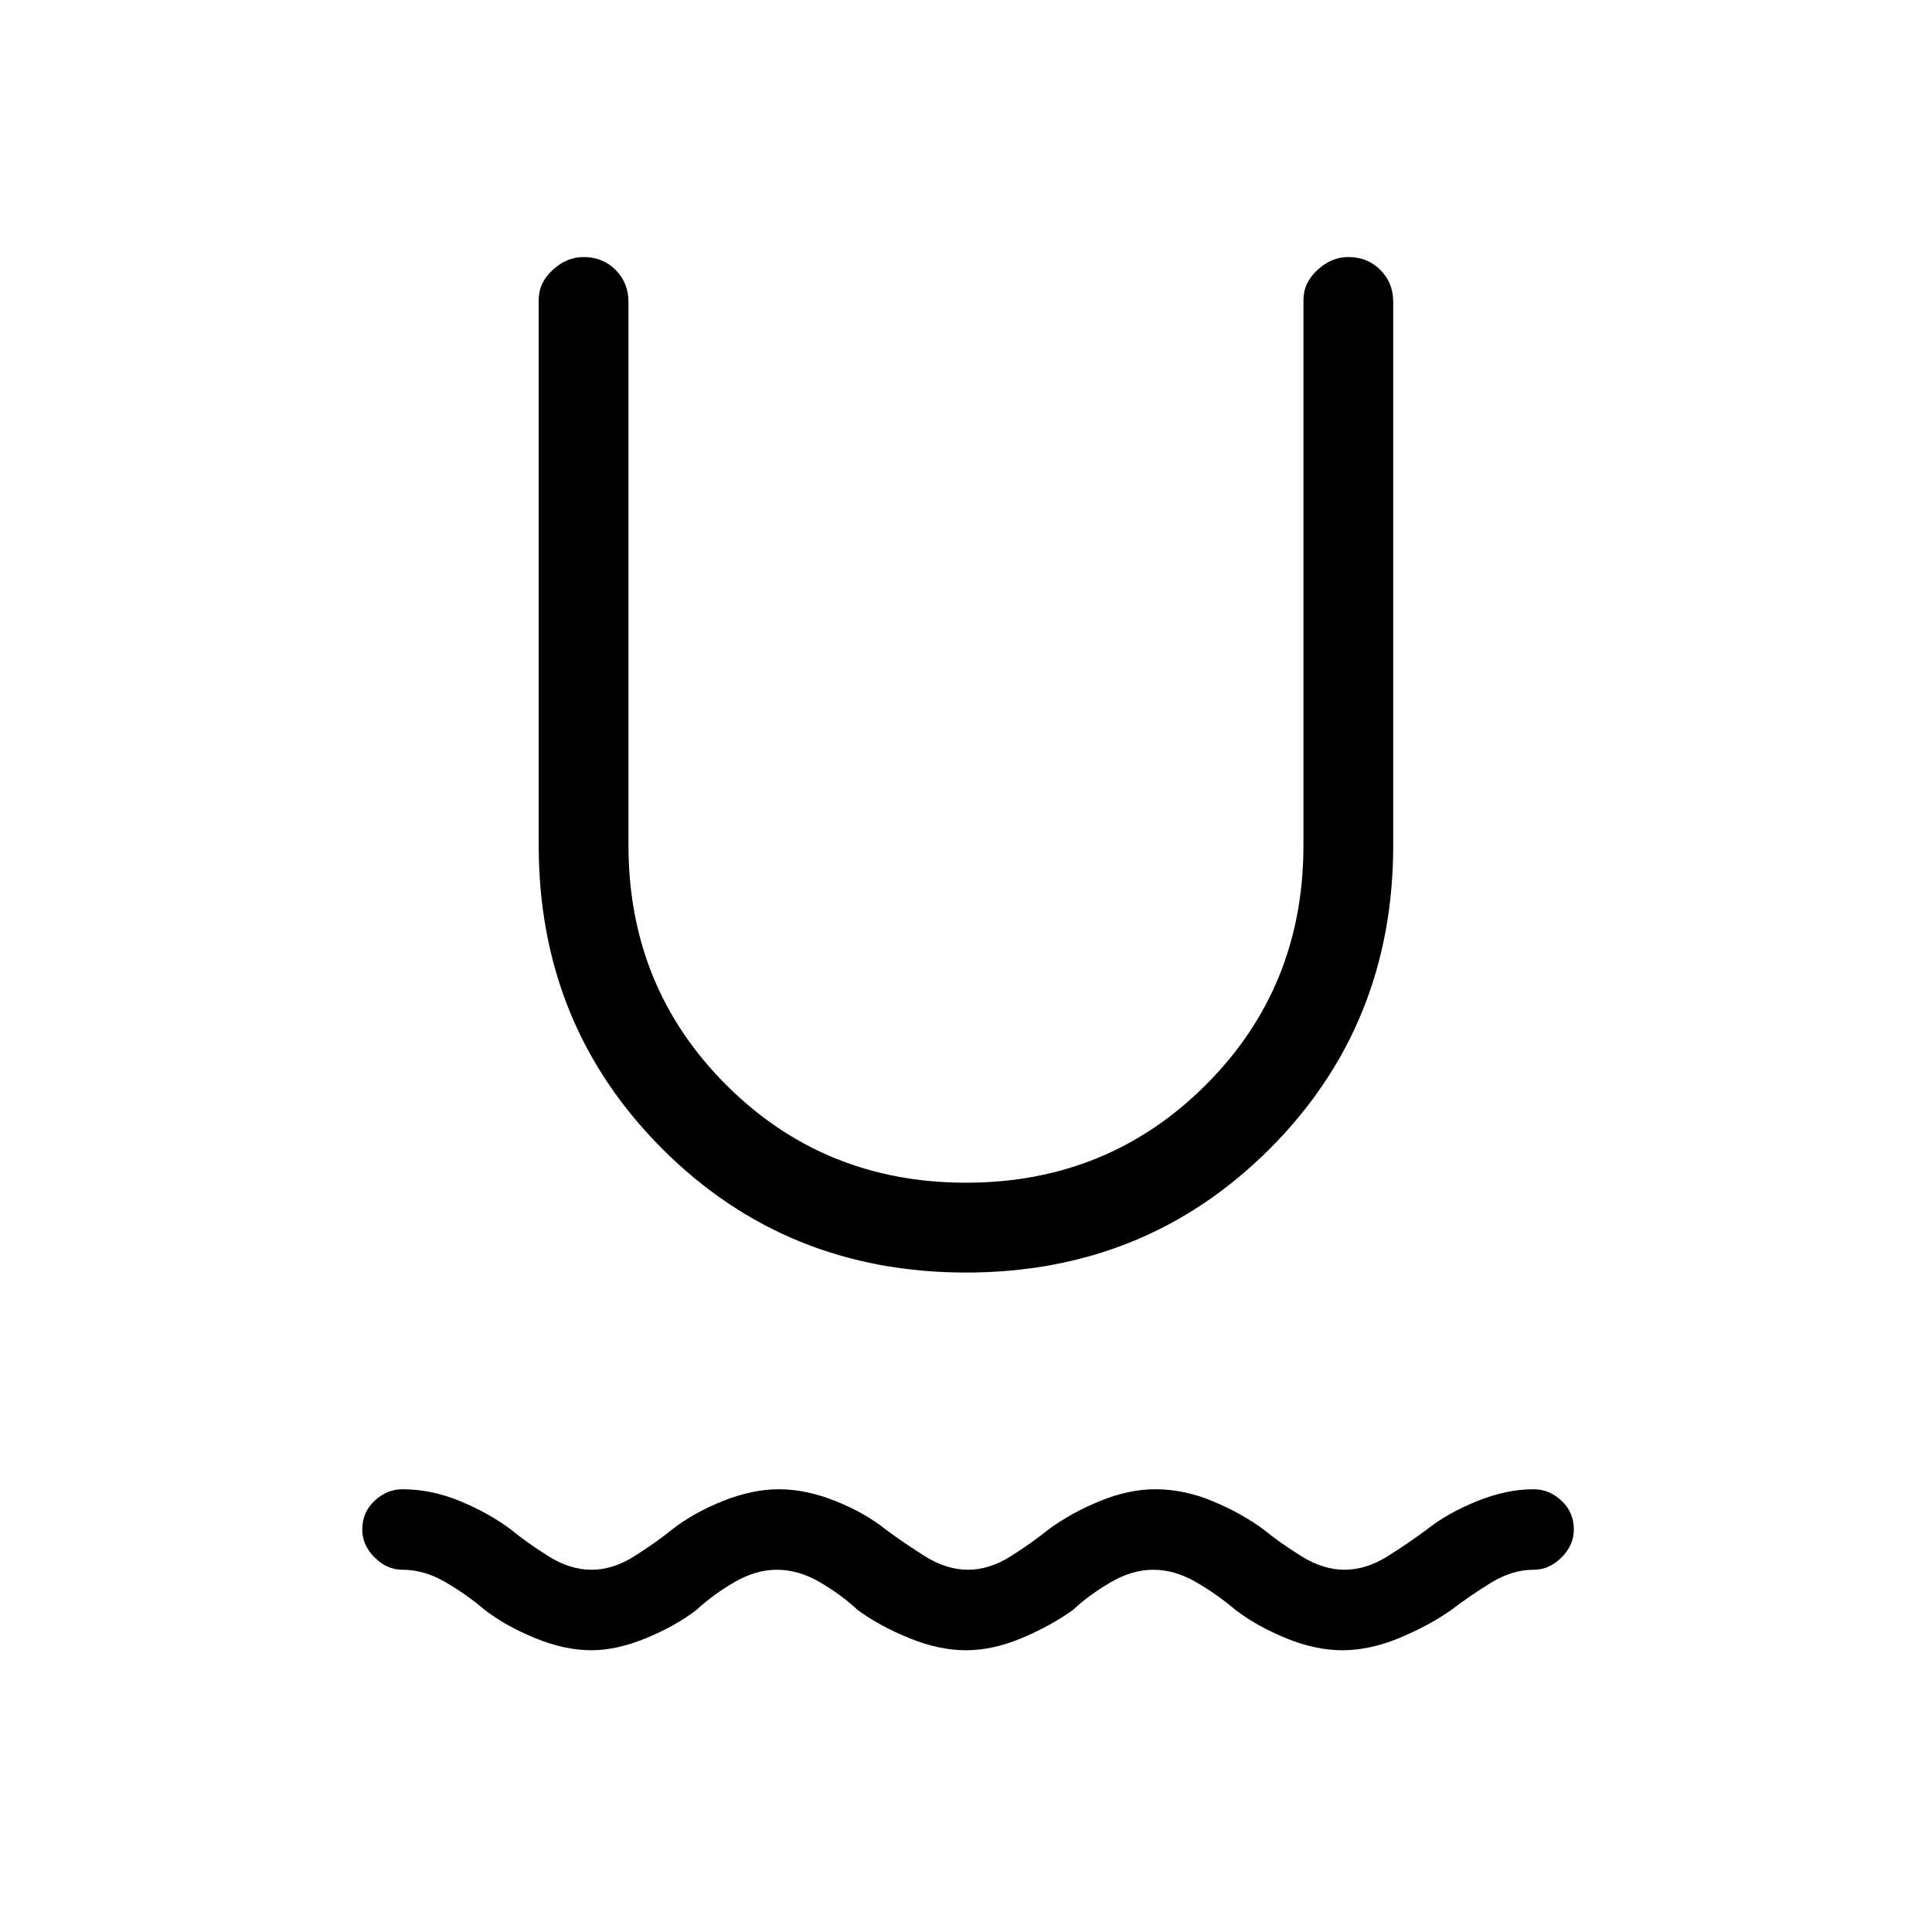 <svg xmlns="http://www.w3.org/2000/svg" width="3em" height="3em" viewBox="0 0 24 24"><path fill="currentColor" d="M7.35 20.5q-.336 0-.701-.15T6.023 20q-.22-.188-.486-.344T5 19.5q-.194 0-.347-.153T4.5 19q0-.213.153-.357q.153-.143.347-.143q.356 0 .714.147q.357.147.632.353q.2.164.467.332t.537.168q.264 0 .53-.168T8.349 19q.262-.206.629-.353t.698-.147q.337 0 .704.147t.623.353q.22.164.487.332t.536.168q.264 0 .53-.168t.468-.332q.28-.206.639-.353q.357-.147.688-.147q.356 0 .71.147q.356.147.636.353q.2.164.47.332t.534.168q.27 0 .537-.168t.486-.332q.262-.206.626-.353t.701-.147q.194 0 .347.143t.153.357q0 .194-.153.347t-.347.153q-.27 0-.537.166q-.267.165-.486.334q-.287.2-.651.35t-.701.15t-.701-.15t-.626-.35q-.22-.188-.487-.344t-.536-.156q-.263 0-.53.156t-.468.344q-.28.2-.638.35t-.69.15q-.336 0-.704-.15t-.642-.35q-.2-.188-.467-.344T9.65 19.5q-.263 0-.53.156T8.651 20q-.261.2-.626.35t-.676.15M12 15.808q-2.236 0-3.772-1.536T6.692 10.5V3.725q0-.212.174-.372q.173-.16.384-.16q.237 0 .397.16t.16.397v6.75q0 1.764 1.215 2.978T12 14.692t2.978-1.214t1.214-2.978V3.725q0-.212.174-.372q.173-.16.384-.16q.237 0 .397.16t.16.397v6.75q0 2.237-1.535 3.772q-1.536 1.536-3.772 1.536"/></svg>